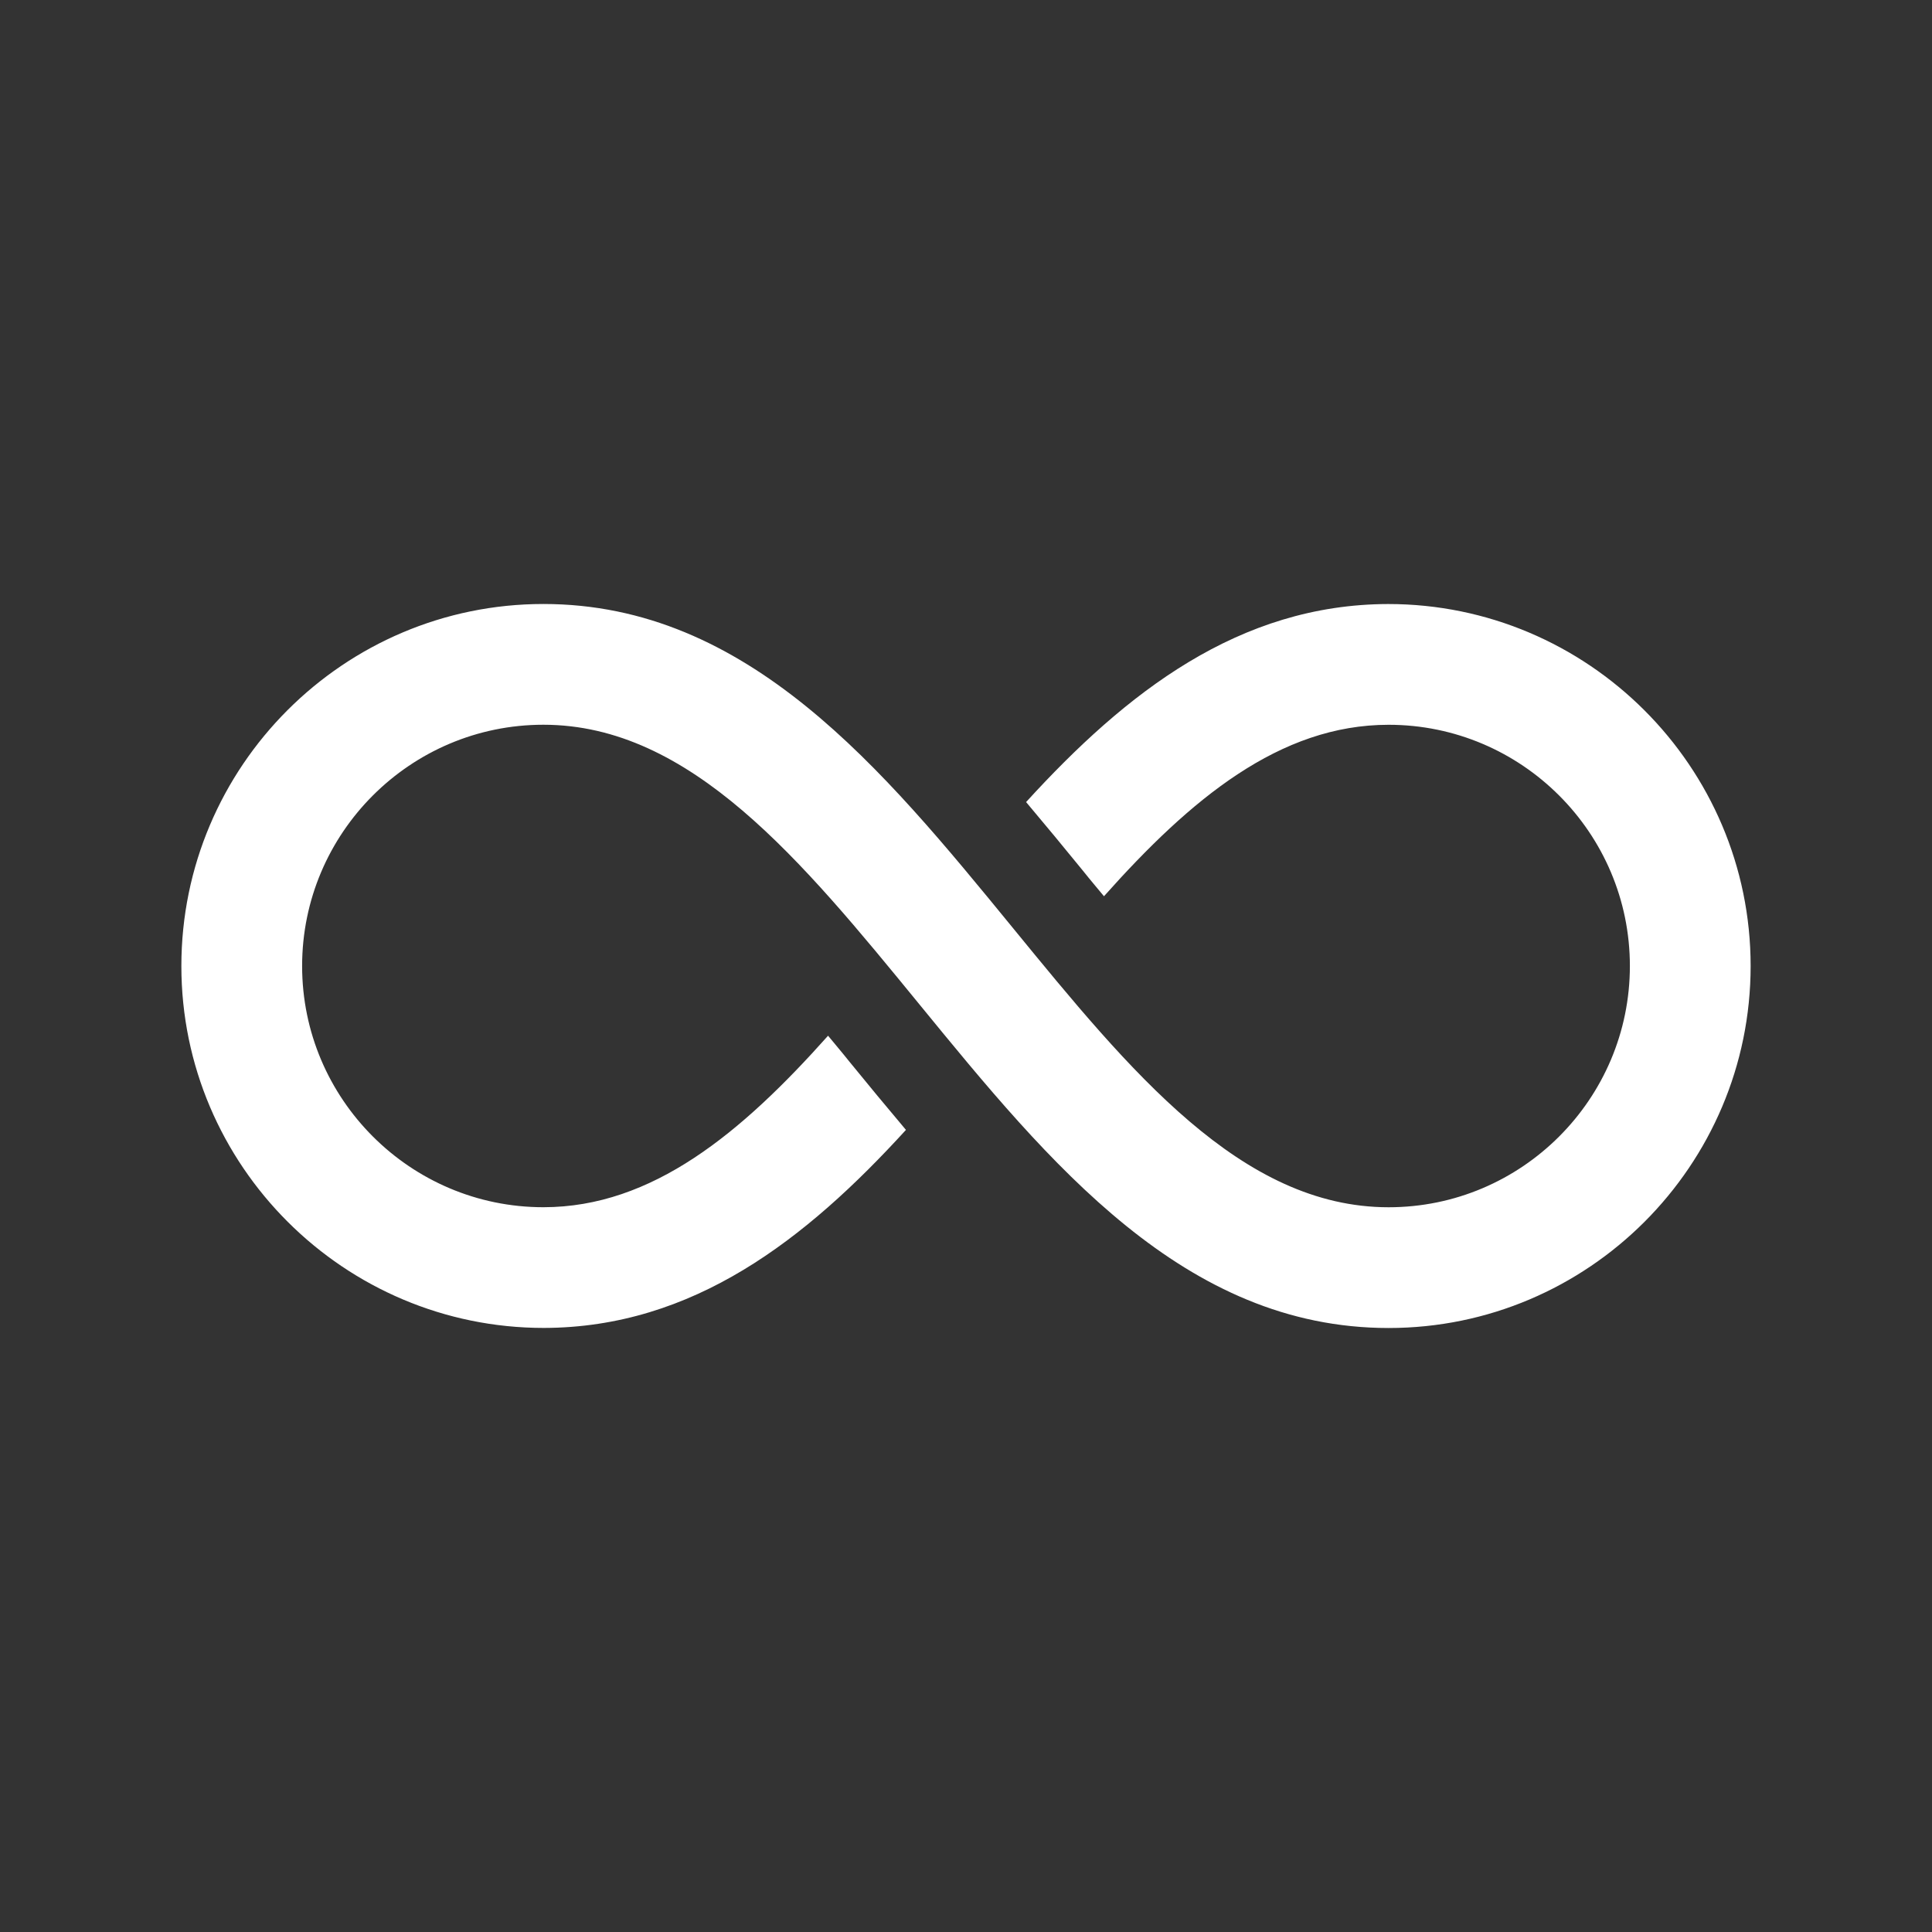 <svg width="48" height="48" viewBox="0 0 48 48" fill="none" xmlns="http://www.w3.org/2000/svg">
<rect x="0" y="0" width="48" height="48" fill="#333333" stroke="none"/>
<path d="M34.49 15.007C39.449 15.007 43.494 19.041 43.494 24C43.494 28.959 39.459 32.994 34.5 32.994C29.418 32.994 26.074 28.904 22.839 24.949C19.919 21.379 17.161 18.006 13.5 18.006C10.195 18.006 7.506 20.695 7.506 24C7.506 27.305 10.195 29.993 13.5 29.993C16.208 29.993 18.42 28.147 20.573 25.732C20.745 25.942 20.925 26.152 21.098 26.37C21.555 26.932 22.028 27.502 22.508 28.072C20.022 30.797 17.22 32.985 13.51 32.992C8.551 32.992 4.506 28.959 4.506 24C4.506 19.041 8.541 15.006 13.5 15.006C18.582 15.006 21.926 19.096 25.161 23.05C28.082 26.621 30.839 29.994 34.5 29.994C37.805 29.994 40.494 27.305 40.494 24C40.494 20.695 37.805 18.007 34.5 18.007C31.793 18.007 29.58 19.852 27.428 22.267C27.255 22.057 27.075 21.847 26.903 21.63C26.445 21.067 25.973 20.497 25.493 19.927C27.978 17.203 30.78 15.015 34.49 15.007Z" fill="white"/>
</svg>
